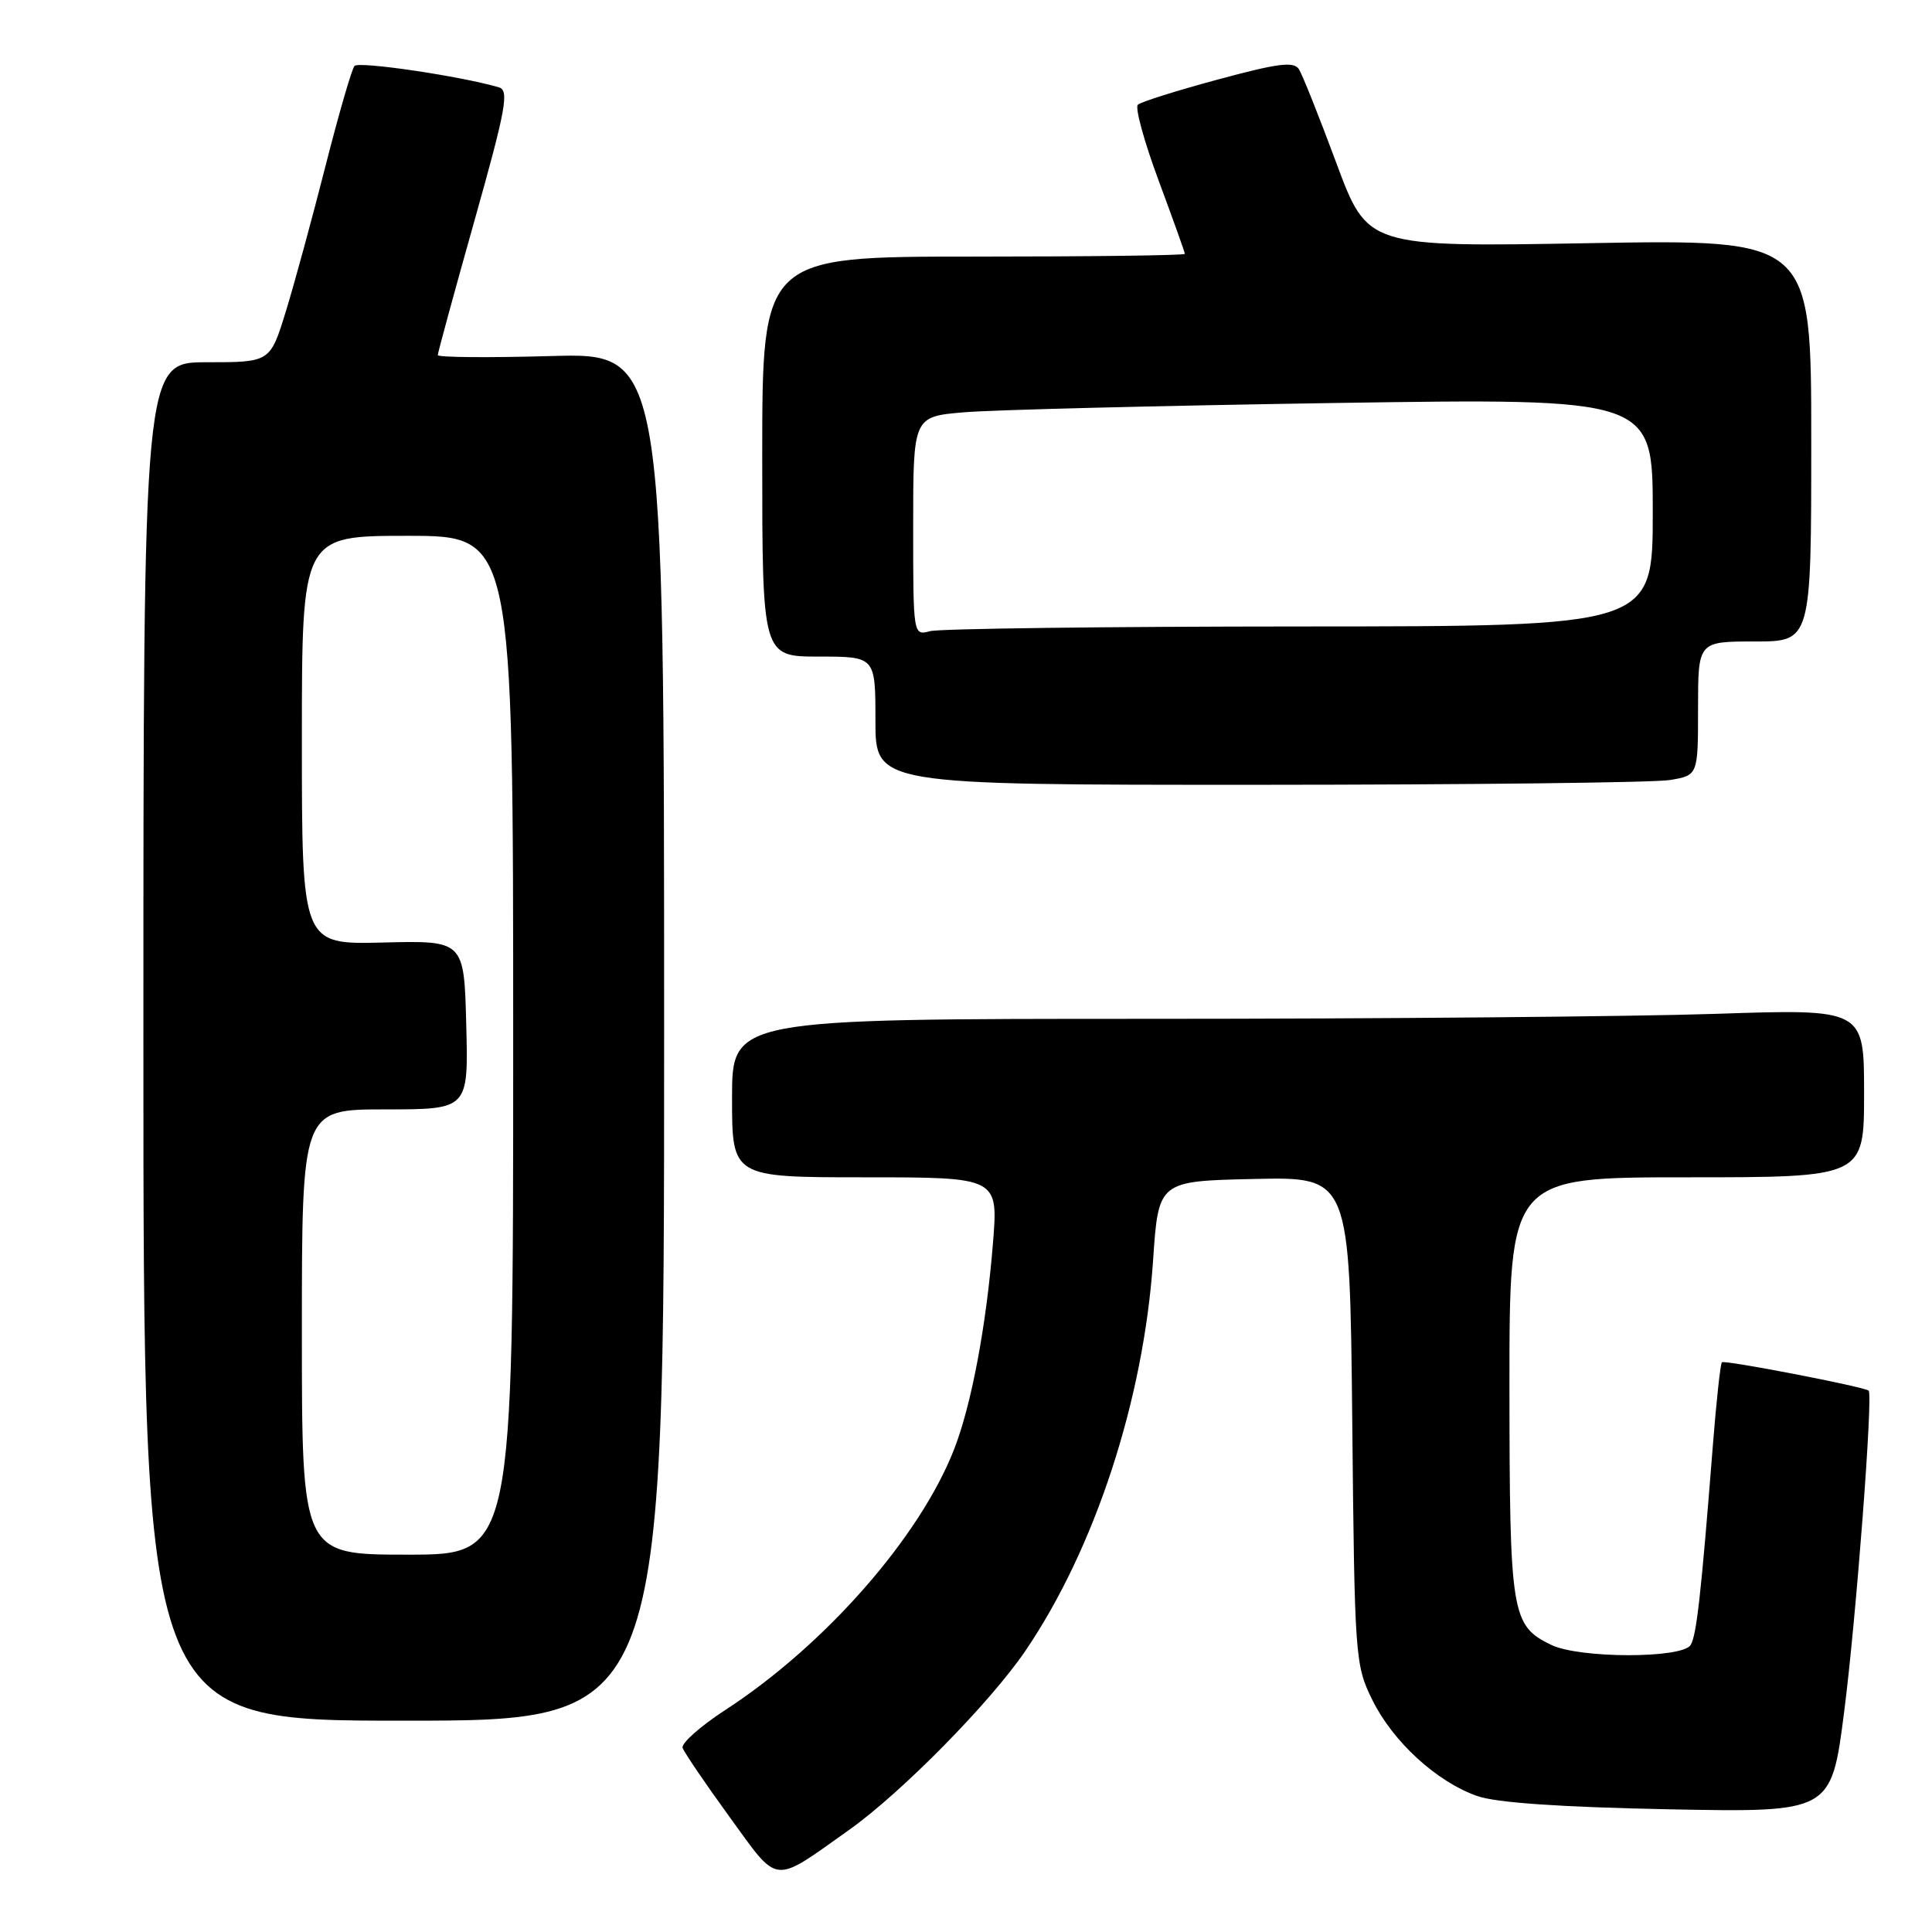 <?xml version="1.0" encoding="UTF-8" standalone="no"?>
<!DOCTYPE svg PUBLIC "-//W3C//DTD SVG 1.1//EN" "http://www.w3.org/Graphics/SVG/1.1/DTD/svg11.dtd" >
<svg xmlns="http://www.w3.org/2000/svg" xmlns:xlink="http://www.w3.org/1999/xlink" version="1.1" viewBox="0 0 256 256">
 <g >
 <path fill="currentColor"
d=" M 112.50 242.48 C 119.44 237.55 131.18 225.63 135.86 218.76 C 145.09 205.19 151.54 185.48 152.79 167.00 C 153.50 156.50 153.50 156.50 166.18 156.22 C 178.85 155.94 178.85 155.94 179.18 188.22 C 179.49 219.71 179.56 220.62 181.84 225.25 C 184.56 230.77 190.35 236.09 195.73 237.98 C 198.24 238.87 206.68 239.45 221.07 239.74 C 242.65 240.16 242.65 240.16 244.36 226.83 C 245.93 214.66 248.20 184.87 247.61 184.27 C 247.10 183.77 228.50 180.17 228.16 180.51 C 227.96 180.70 227.42 185.73 226.95 191.68 C 225.41 211.27 224.80 216.70 224.02 217.97 C 222.90 219.78 209.26 219.77 205.53 217.95 C 200.26 215.38 200.03 213.94 200.01 183.75 C 200.00 156.00 200.00 156.00 223.50 156.00 C 247.00 156.00 247.00 156.00 247.00 144.84 C 247.00 133.68 247.00 133.68 227.34 134.34 C 216.53 134.70 182.78 135.00 152.34 135.00 C 97.00 135.00 97.00 135.00 97.00 145.50 C 97.00 156.00 97.00 156.00 114.64 156.00 C 132.28 156.00 132.28 156.00 131.57 164.75 C 130.69 175.68 128.72 186.14 126.44 192.00 C 121.91 203.65 109.33 217.99 96.08 226.60 C 92.78 228.75 90.25 231.00 90.45 231.60 C 90.66 232.21 93.45 236.32 96.66 240.74 C 103.29 249.86 102.25 249.75 112.50 242.48 Z  M 88.00 137.38 C 88.00 46.75 88.00 46.75 73.00 47.18 C 64.75 47.41 58.00 47.36 58.01 47.05 C 58.01 46.75 60.19 38.75 62.86 29.27 C 67.06 14.35 67.49 11.98 66.10 11.57 C 61.07 10.09 47.53 8.09 46.97 8.74 C 46.61 9.16 44.88 15.12 43.13 22.00 C 41.38 28.88 39.02 37.54 37.88 41.25 C 35.80 48.00 35.80 48.00 27.40 48.00 C 19.00 48.00 19.00 48.00 19.00 138.00 C 19.00 228.00 19.00 228.00 53.50 228.00 C 88.00 228.00 88.00 228.00 88.00 137.38 Z  M 221.25 103.36 C 225.00 102.74 225.00 102.74 225.00 93.87 C 225.00 85.00 225.00 85.00 232.50 85.00 C 240.00 85.00 240.00 85.00 240.00 58.36 C 240.00 31.71 240.00 31.71 210.60 32.22 C 181.21 32.74 181.21 32.74 177.08 21.62 C 174.81 15.50 172.58 9.91 172.12 9.18 C 171.45 8.11 169.38 8.37 161.40 10.53 C 155.95 12.00 151.17 13.50 150.77 13.88 C 150.37 14.25 151.61 18.77 153.52 23.91 C 155.43 29.06 157.00 33.44 157.00 33.64 C 157.00 33.84 144.40 34.00 129.00 34.00 C 101.00 34.00 101.00 34.00 101.00 60.50 C 101.00 87.00 101.00 87.00 108.50 87.00 C 116.00 87.00 116.00 87.00 116.00 95.50 C 116.00 104.00 116.00 104.00 166.75 103.99 C 194.66 103.98 219.19 103.70 221.25 103.36 Z  M 40.00 176.50 C 40.00 147.00 40.00 147.00 51.03 147.00 C 62.07 147.00 62.07 147.00 61.78 135.81 C 61.50 124.62 61.50 124.62 50.75 124.89 C 40.00 125.16 40.00 125.16 40.00 98.08 C 40.00 71.00 40.00 71.00 54.00 71.00 C 68.00 71.00 68.00 71.00 68.00 138.50 C 68.00 206.00 68.00 206.00 54.00 206.00 C 40.00 206.00 40.00 206.00 40.00 176.50 Z  M 121.00 69.72 C 121.00 55.20 121.00 55.20 127.75 54.63 C 131.46 54.31 153.51 53.76 176.75 53.40 C 219.00 52.76 219.00 52.76 219.00 67.88 C 219.00 83.00 219.00 83.00 172.25 83.01 C 146.54 83.02 124.49 83.30 123.25 83.63 C 121.00 84.23 121.00 84.23 121.00 69.72 Z "/>
</g>
</svg>